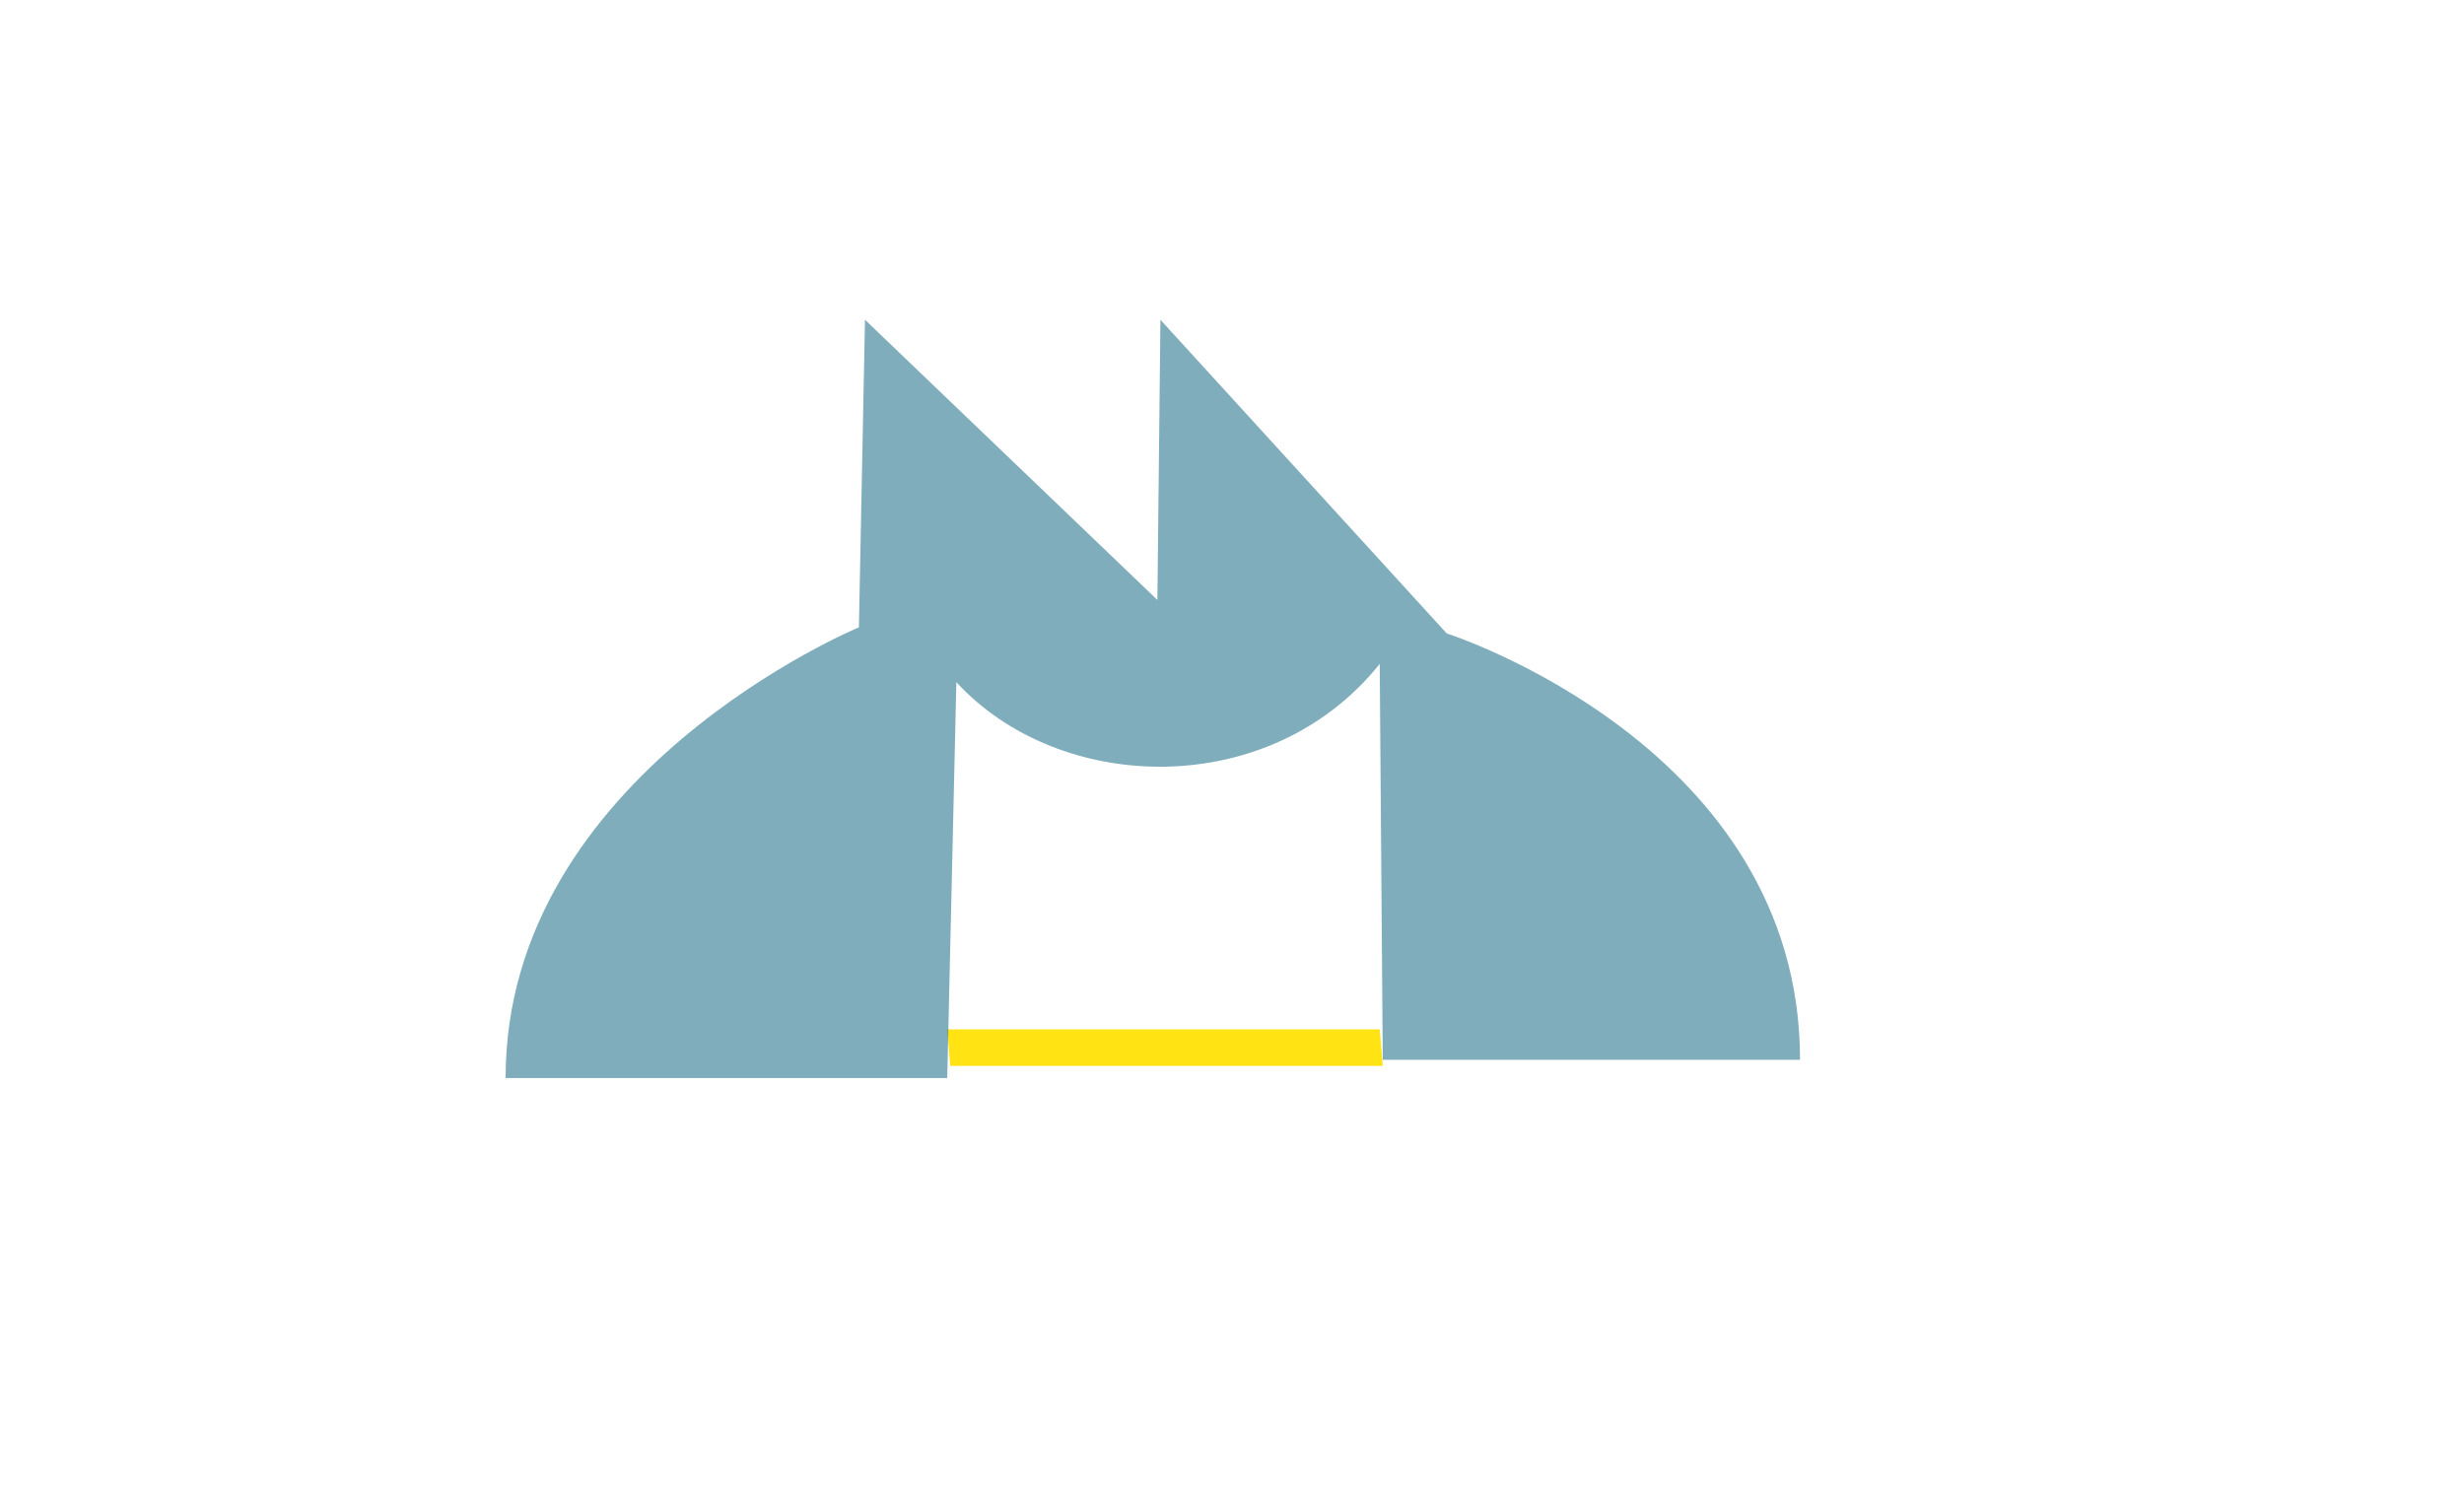 <?xml version="1.0" encoding="utf-8"?>
<!-- Generator: Adobe Illustrator 19.2.1, SVG Export Plug-In . SVG Version: 6.00 Build 0)  -->
<svg version="1.1" id="Layer_1" xmlns="http://www.w3.org/2000/svg" xmlns:xlink="http://www.w3.org/1999/xlink" x="0px" y="0px"
	 viewBox="0 0 80.9 49" style="enable-background:new 0 0 80.9 49;" xml:space="preserve">
<style type="text/css">
	.st0{fill:#FFE313;}
	.st1{opacity:0.5;fill:#005D7A;enable-background:new    ;}
</style>
<polygon id="LS:_Light_Source_3_" class="st0" points="31.2,35 45.4,35 45.3,33.8 31.1,33.8 "/>
<path id="LENS:_1.44_5_" class="st1" d="M28.4,10.5l9.6,9.2l0.1-9.2l9.4,10.3c0,0,11.6,3.7,11.6,14H45.4l-0.1-13
	c-3.6,4.5-10.5,4.3-13.9,0.6l-0.3,13H16.6c0-10,11.6-14.8,11.6-14.8L28.4,10.5z"/>
</svg>
